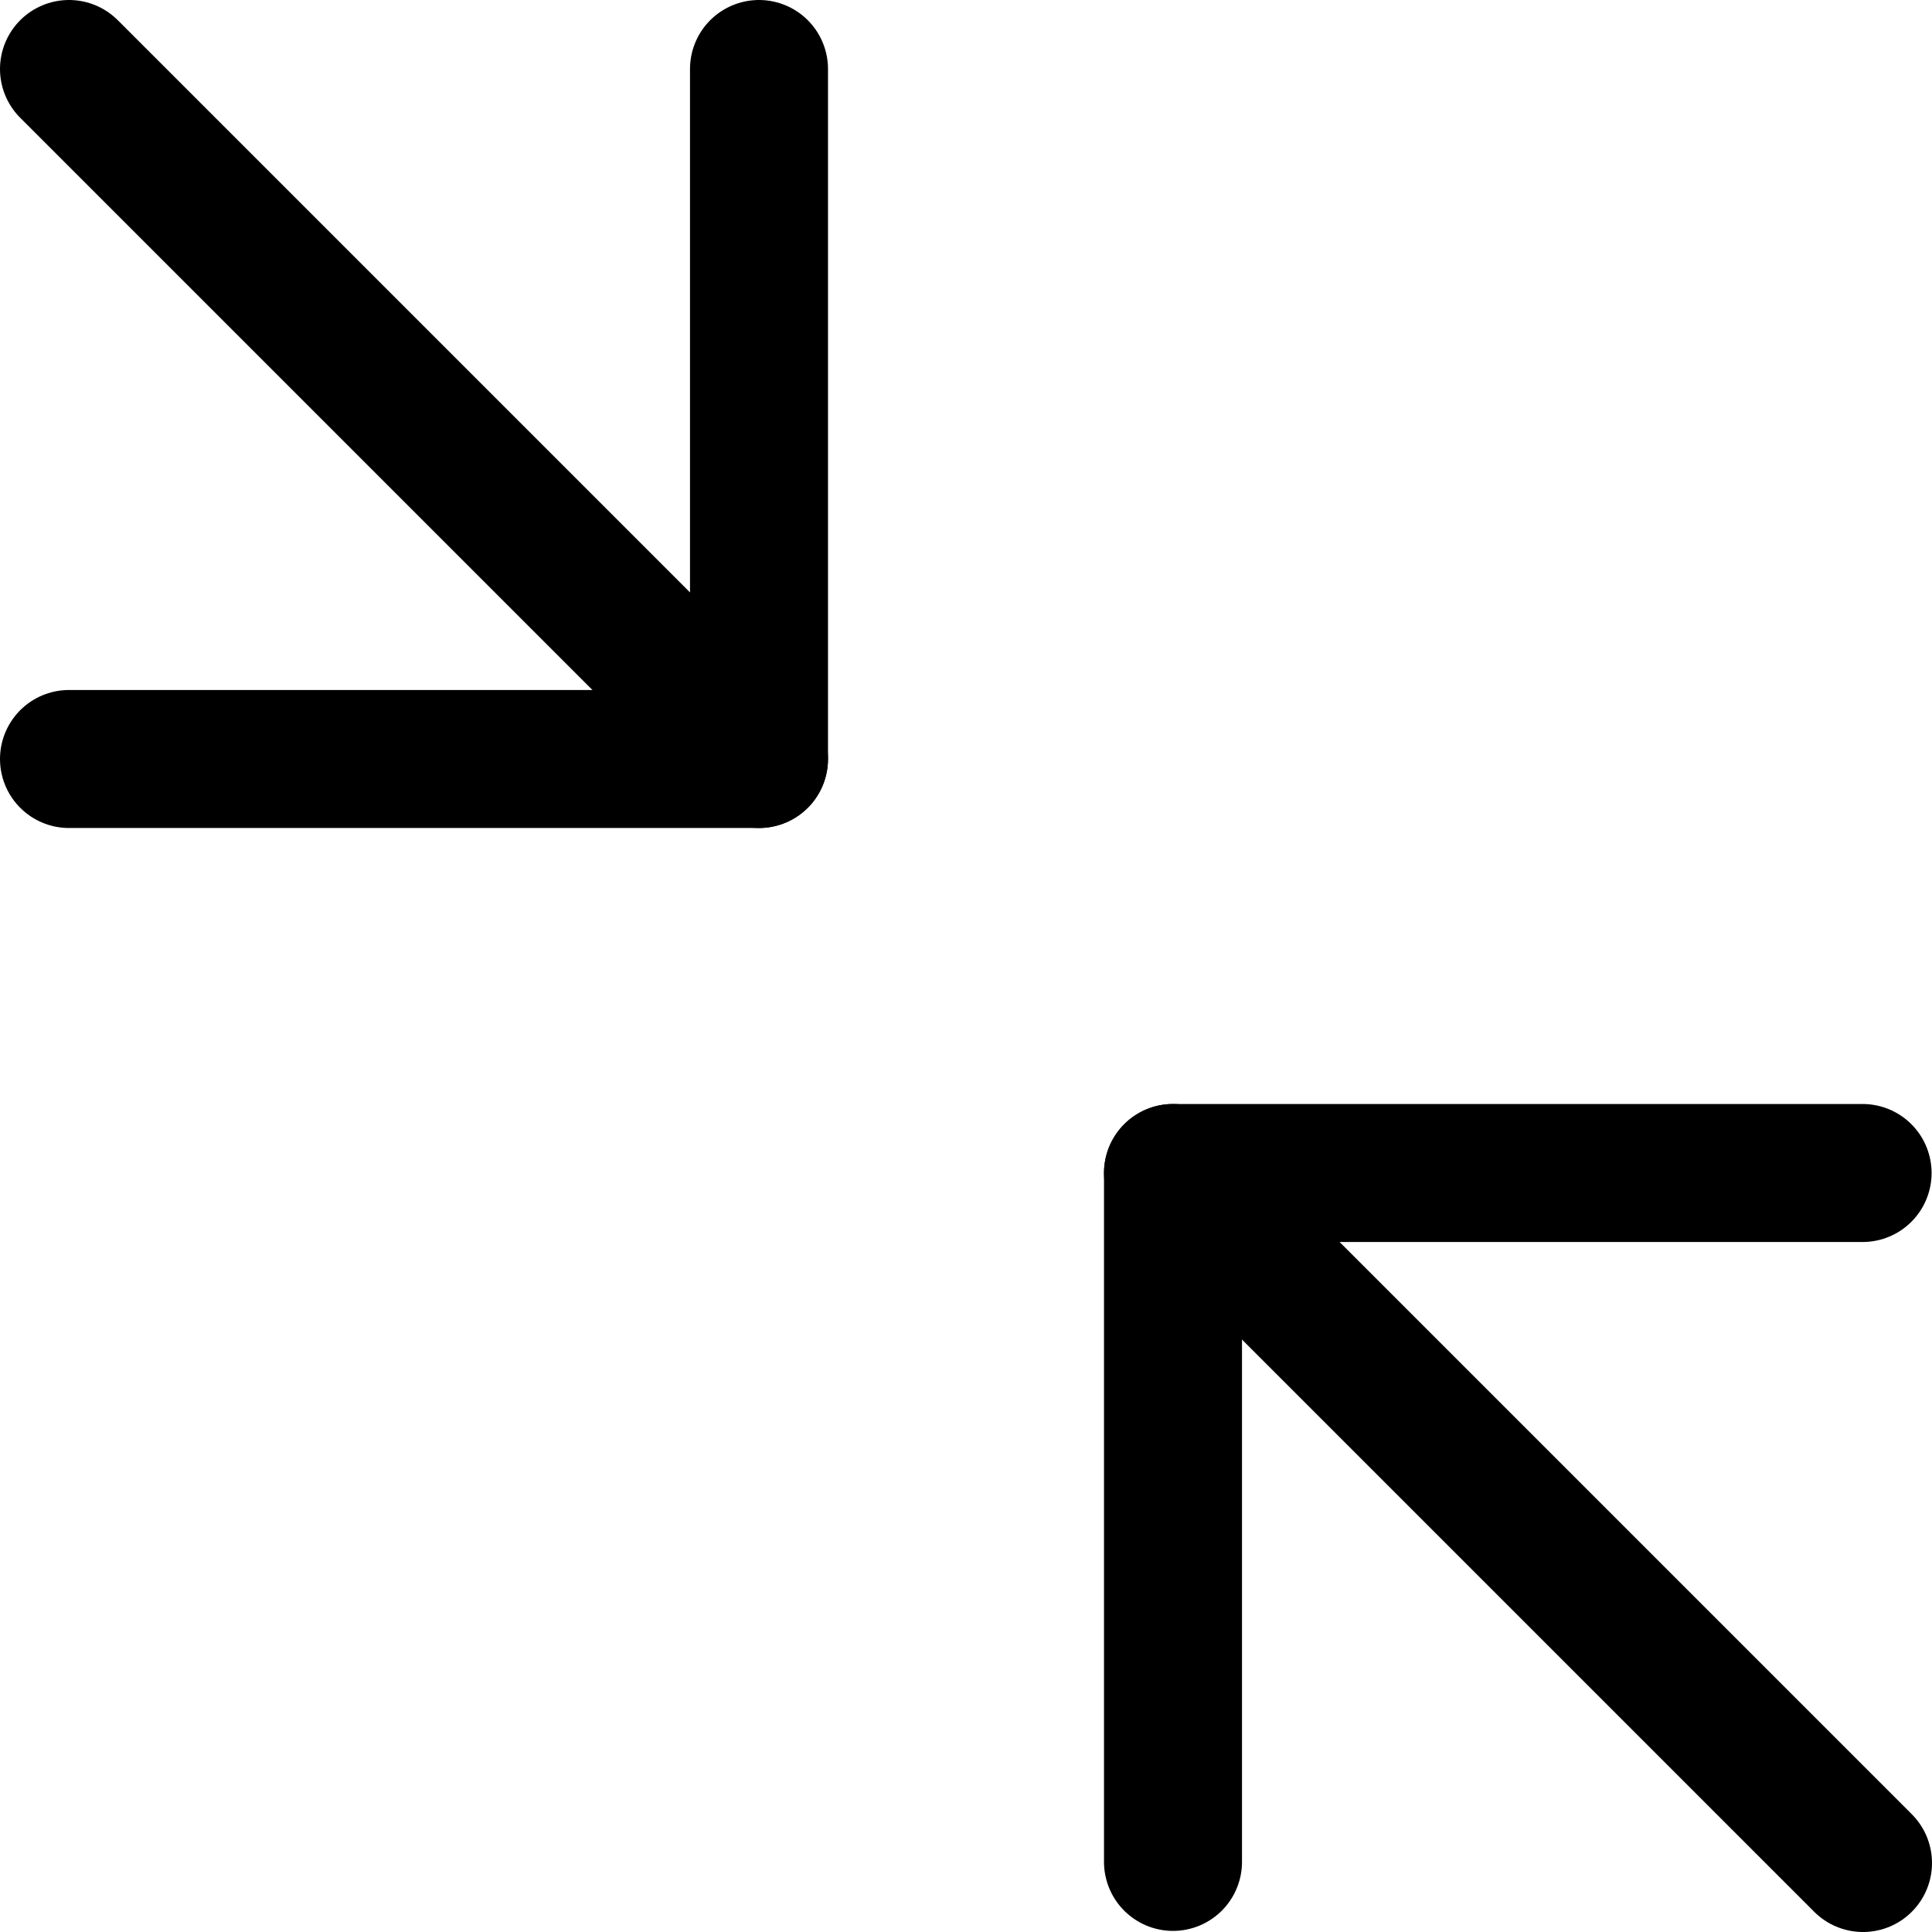 <svg xmlns="http://www.w3.org/2000/svg" fill="none" viewBox="0 0 14 14"><g id="arrow-shrink-diagonal-large-2--expand-retract-shrink-bigger-big-small-smaller-large-head"><path id="Vector" stroke="#000000" stroke-linecap="round" stroke-linejoin="round" d="m13.5 13.5 -5 -5" stroke-width="1"></path><path id="Vector_2" stroke="#000000" stroke-linecap="round" stroke-linejoin="round" d="M13.497 8.5H8.5v4.992" stroke-width="1"></path><path id="Vector_3" stroke="#000000" stroke-linecap="round" stroke-linejoin="round" d="m0.5 0.5 5 5" stroke-width="1"></path><path id="Vector_4" stroke="#000000" stroke-linecap="round" stroke-linejoin="round" d="M0.5 5.5H5.5V0.5" stroke-width="1"></path></g></svg>